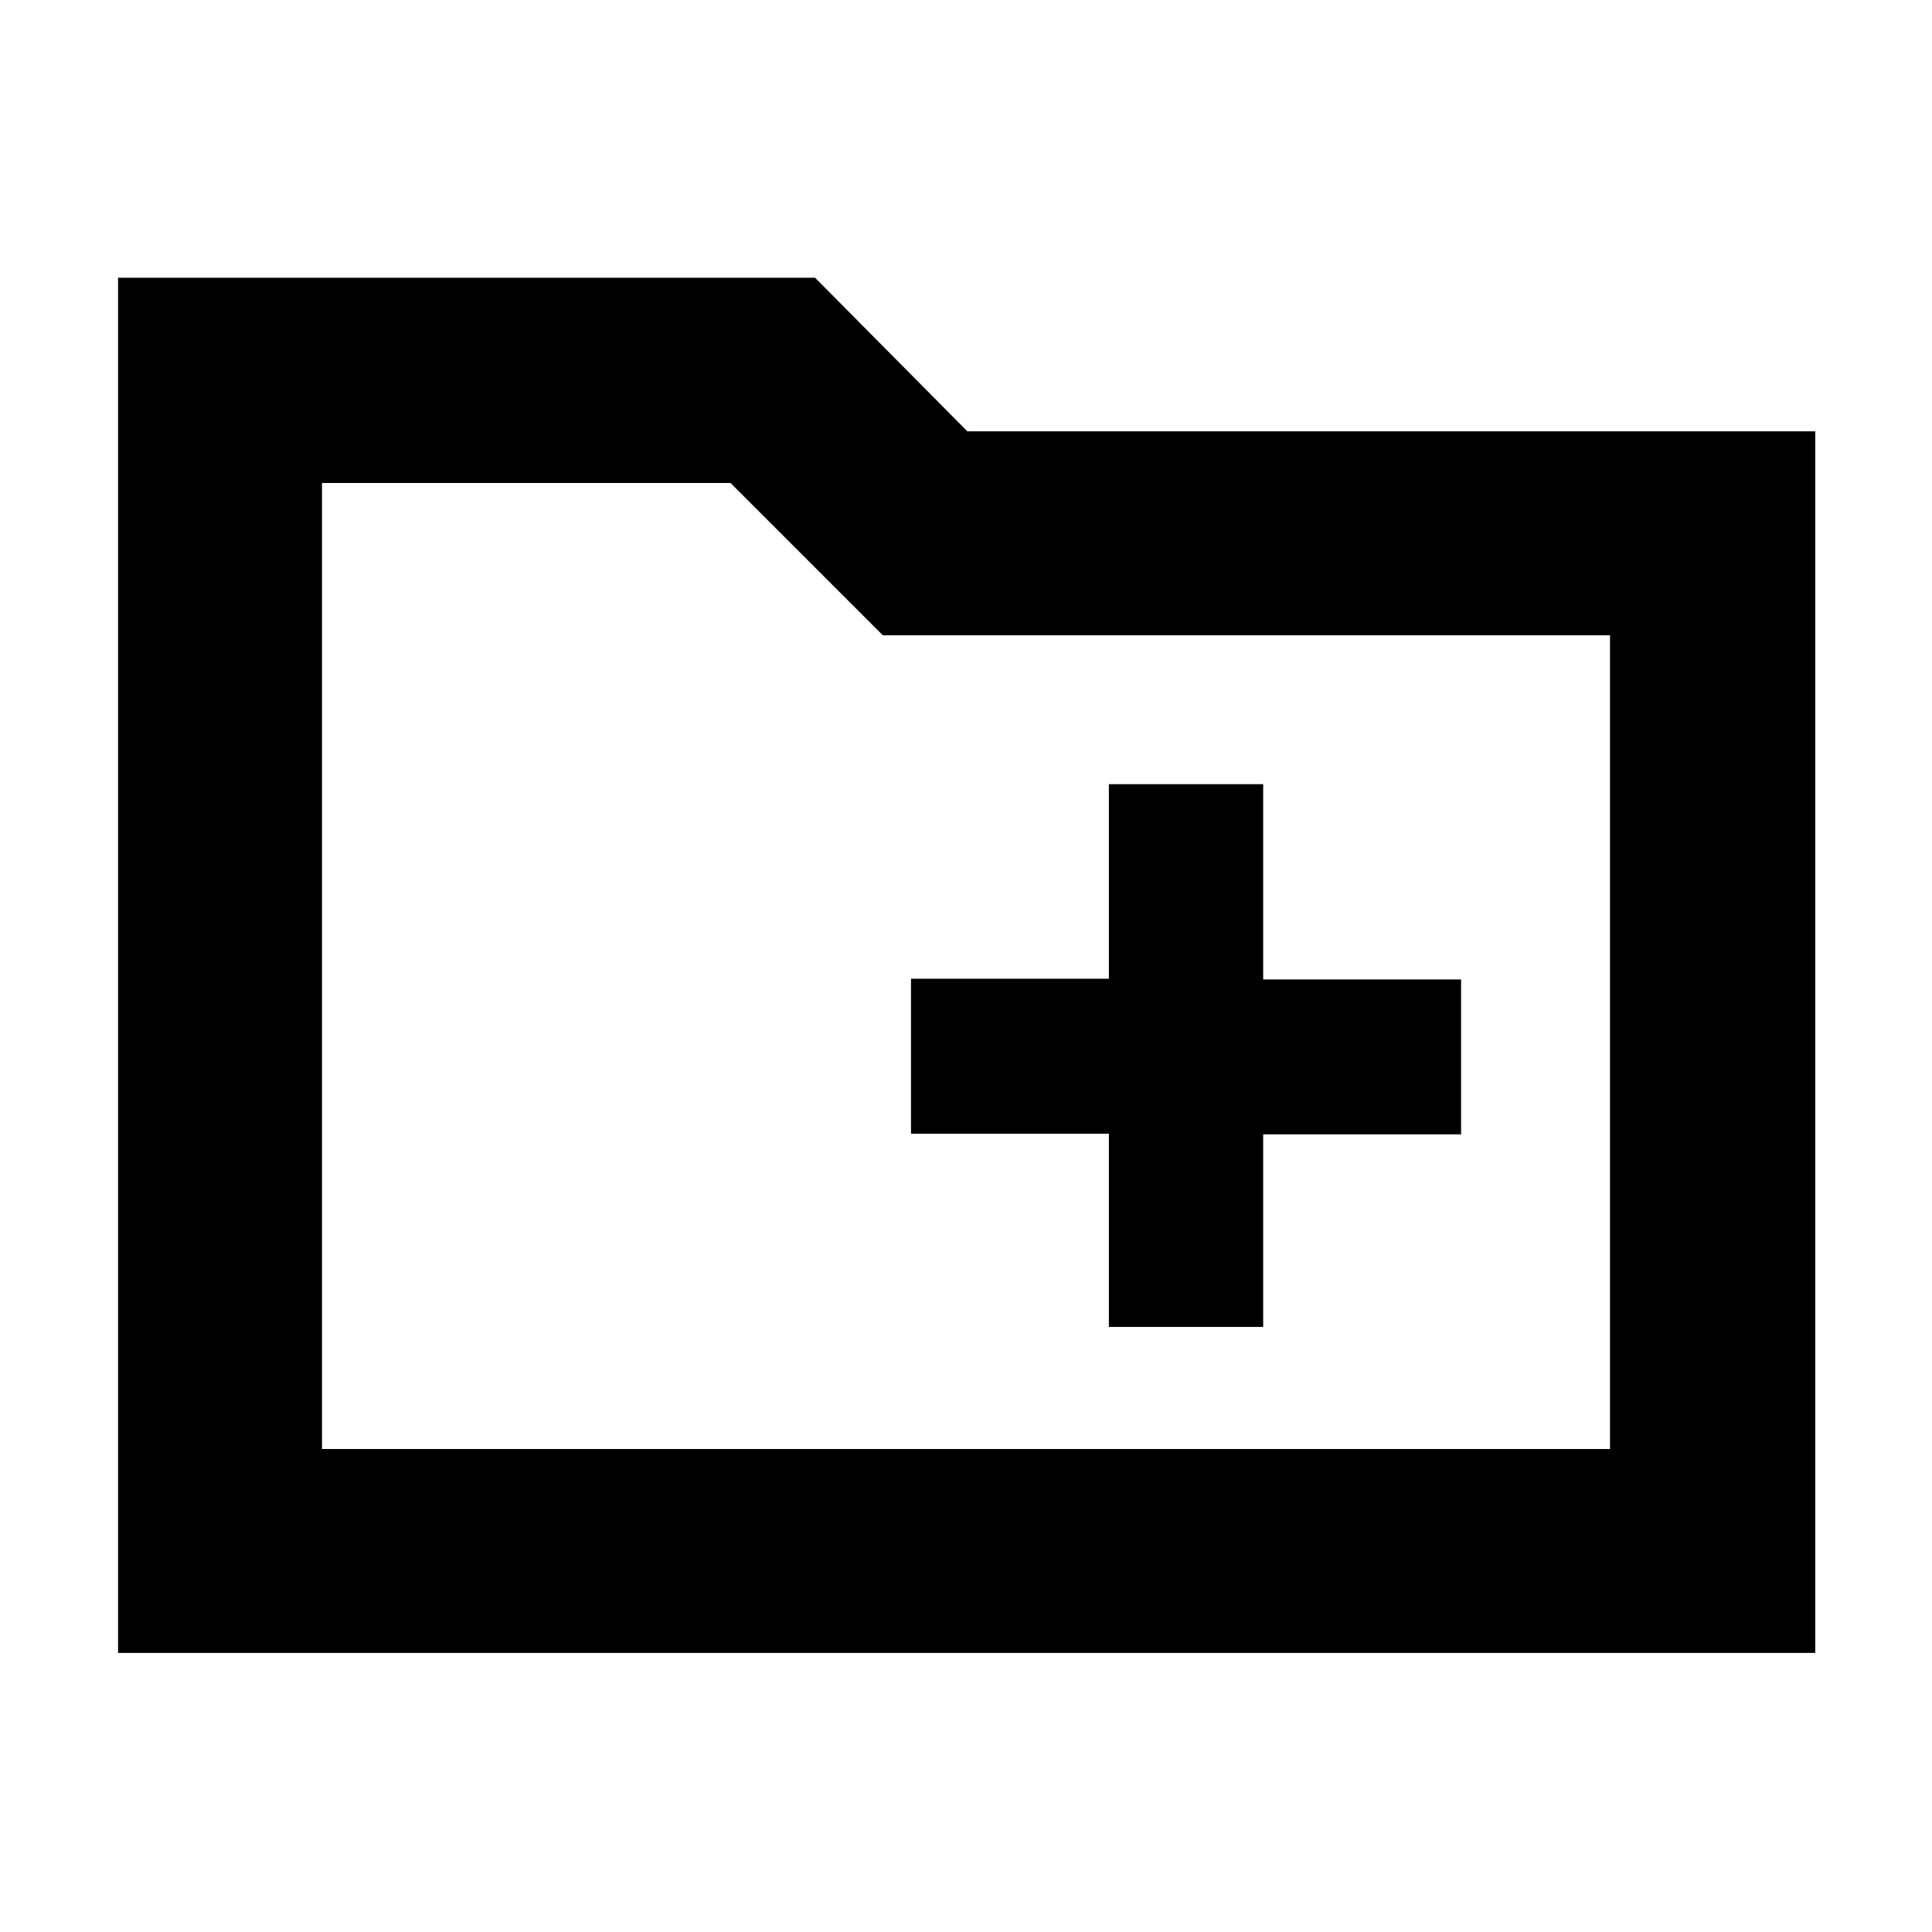 <svg xmlns="http://www.w3.org/2000/svg" height="40" viewBox="0 -960 960 960" width="40"><path d="M58.67-138.67V-822H405l75.67 76.33H902v607H58.67ZM160-240h640v-404.33H438.67L363-720H160v480Zm0 0v-480 480Zm391-60.67h76.67v-95.66H726v-77h-98.33v-97H551v96.66h-98.33v77H551v96Z"/></svg>